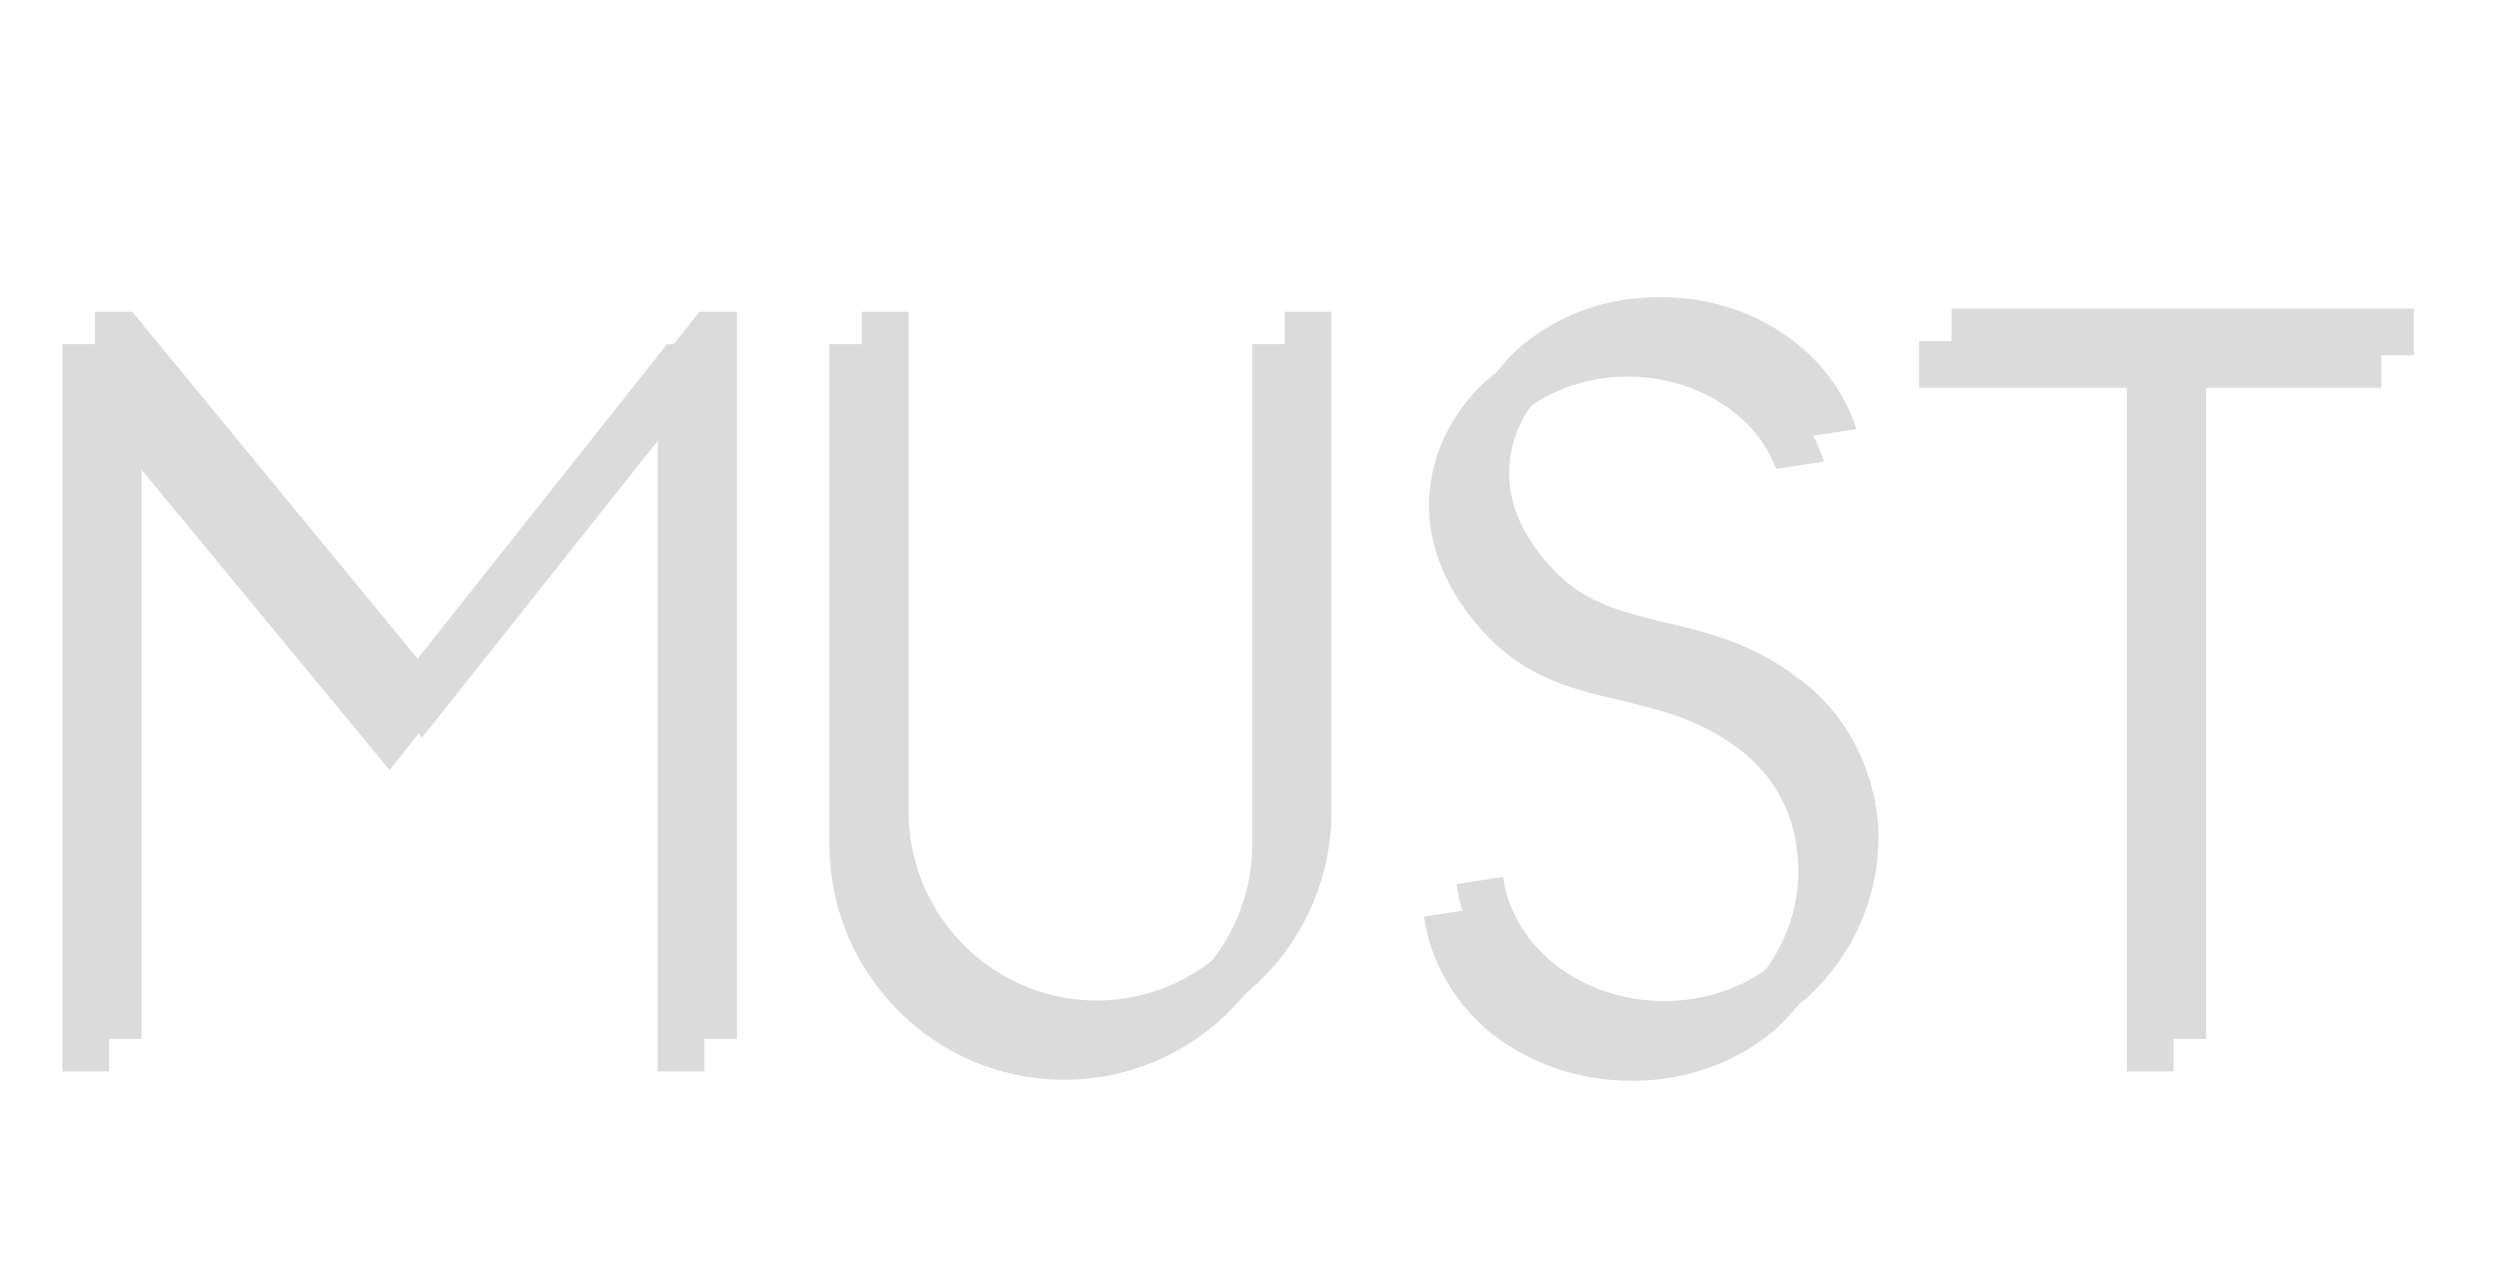 <svg width="77" height="39" viewBox="0 0 77 39" fill="none" xmlns="http://www.w3.org/2000/svg">
<path d="M22.696 9.6V32H21.256V12.32L13 22.72L4.36 12.256V32H2.92V9.6H4.072L12.968 20.416L21.544 9.6H22.696ZM33.777 32.256C29.777 32.256 26.545 28.992 26.545 24.992V9.6H27.985V24.992C27.985 28.224 30.609 30.816 33.777 30.816C36.945 30.816 39.569 28.224 39.569 24.992V9.6H41.009V24.992C41.009 28.992 37.777 32.256 33.777 32.256ZM57.849 25.44C57.721 23.616 56.825 21.92 55.353 20.864C53.913 19.776 52.505 19.456 51.258 19.168C49.977 18.848 48.858 18.592 47.898 17.6C46.938 16.608 46.425 15.52 46.489 14.432C46.522 13.44 46.969 12.544 47.801 11.776C49.69 10.176 52.73 10.208 54.617 11.872C55.13 12.32 55.481 12.864 55.706 13.44L57.178 13.216C56.889 12.32 56.346 11.456 55.578 10.784C54.394 9.728 52.825 9.152 51.161 9.152C49.562 9.152 48.09 9.6 46.745 10.752C45.657 11.776 45.081 13.024 45.017 14.368C44.953 15.872 45.626 17.376 46.842 18.624C48.121 19.936 49.562 20.256 50.938 20.576C52.09 20.864 53.273 21.12 54.489 22.016C55.642 22.848 56.313 24.096 56.377 25.536C56.474 27.008 55.898 28.448 54.809 29.536C52.889 31.232 49.785 31.264 47.801 29.632C46.969 28.928 46.425 28 46.297 27.008L44.858 27.232C45.05 28.576 45.754 29.824 46.842 30.752C48.057 31.744 49.593 32.288 51.258 32.288H51.417C53.05 32.256 54.553 31.68 55.706 30.688L55.898 30.496C57.242 29.152 57.946 27.328 57.849 25.44ZM74.347 9.504H60.108V10.944H66.507V32H67.948V10.944H74.347V9.504Z" fill="#DBDBDB"/>
<path d="M21.696 10.6V33H20.256V13.32L12 23.72L3.36 13.256V33H1.92V10.6H3.072L11.968 21.416L20.544 10.6H21.696ZM32.777 33.256C28.777 33.256 25.545 29.992 25.545 25.992V10.6H26.985V25.992C26.985 29.224 29.609 31.816 32.777 31.816C35.945 31.816 38.569 29.224 38.569 25.992V10.6H40.009V25.992C40.009 29.992 36.777 33.256 32.777 33.256ZM56.849 26.44C56.721 24.616 55.825 22.92 54.353 21.864C52.913 20.776 51.505 20.456 50.258 20.168C48.977 19.848 47.858 19.592 46.898 18.6C45.938 17.608 45.425 16.52 45.489 15.432C45.522 14.44 45.969 13.544 46.801 12.776C48.69 11.176 51.73 11.208 53.617 12.872C54.13 13.32 54.481 13.864 54.706 14.44L56.178 14.216C55.889 13.32 55.346 12.456 54.578 11.784C53.394 10.728 51.825 10.152 50.161 10.152C48.562 10.152 47.09 10.6 45.745 11.752C44.657 12.776 44.081 14.024 44.017 15.368C43.953 16.872 44.626 18.376 45.842 19.624C47.121 20.936 48.562 21.256 49.938 21.576C51.09 21.864 52.273 22.12 53.489 23.016C54.642 23.848 55.313 25.096 55.377 26.536C55.474 28.008 54.898 29.448 53.809 30.536C51.889 32.232 48.785 32.264 46.801 30.632C45.969 29.928 45.425 29 45.297 28.008L43.858 28.232C44.05 29.576 44.754 30.824 45.842 31.752C47.057 32.744 48.593 33.288 50.258 33.288H50.417C52.05 33.256 53.553 32.68 54.706 31.688L54.898 31.496C56.242 30.152 56.946 28.328 56.849 26.44ZM73.347 10.504H59.108V11.944H65.507V33H66.948V11.944H73.347V10.504Z" fill="#DBDBDB"/>
</svg>
